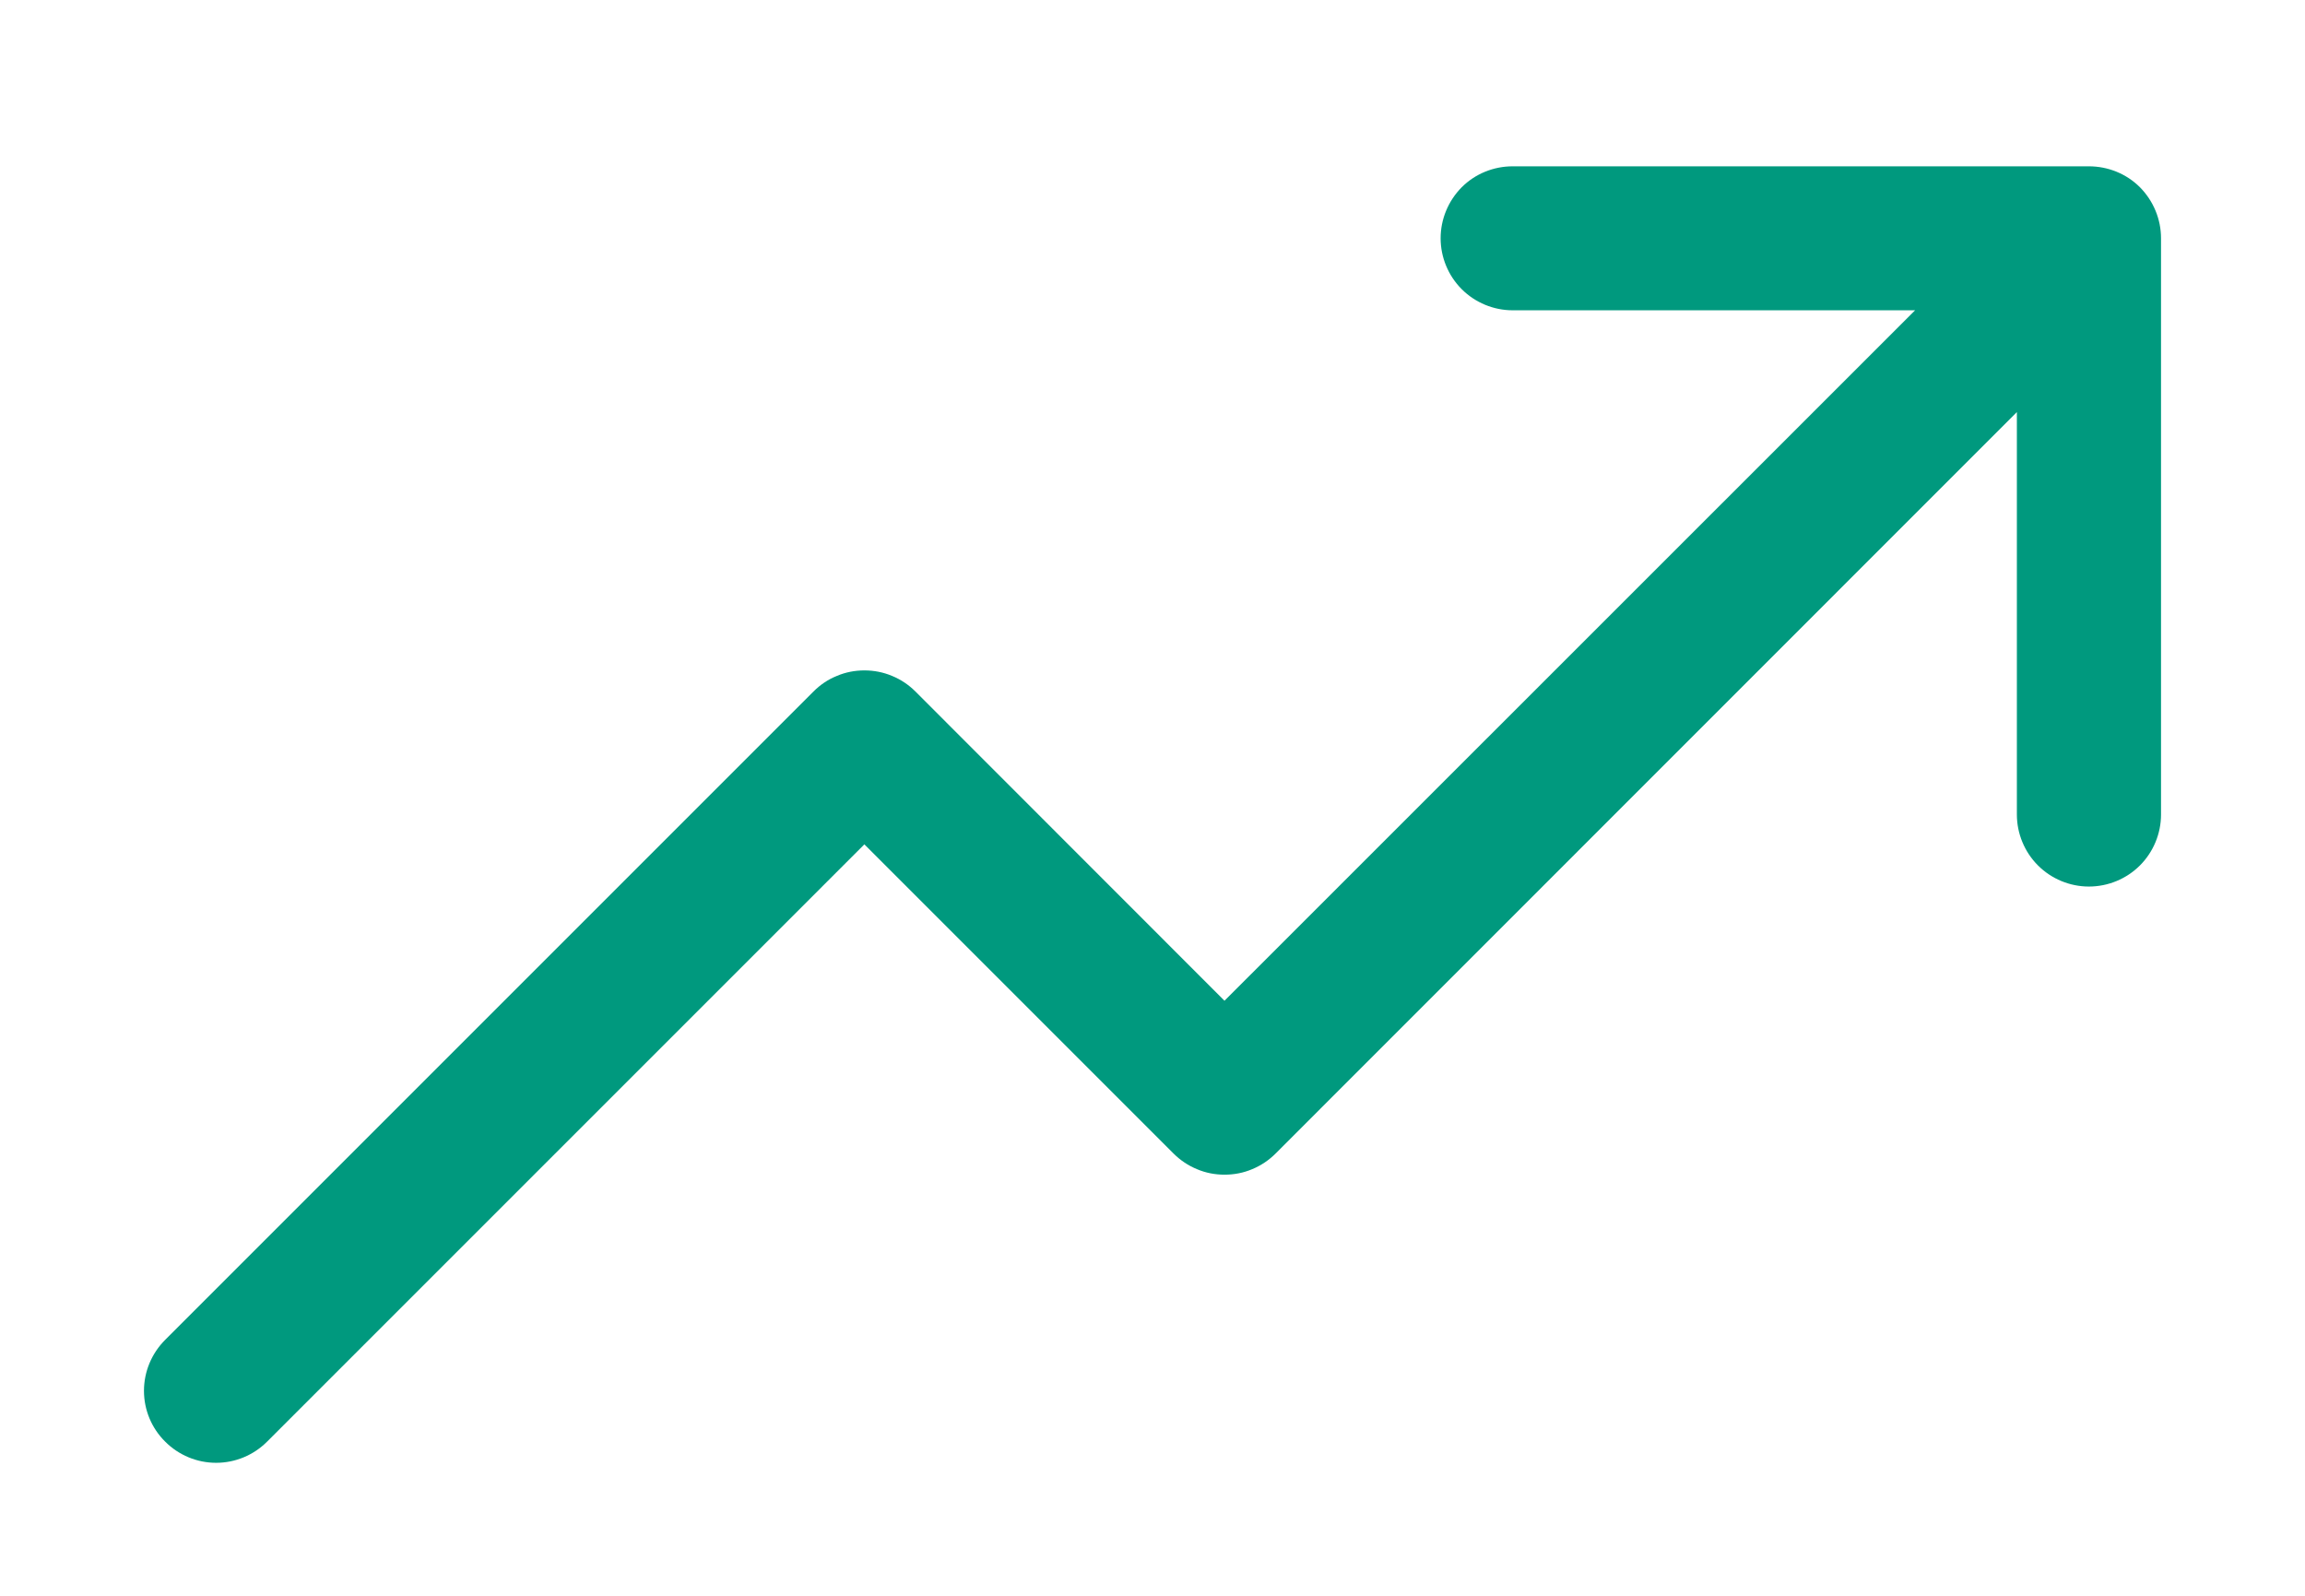 <svg width="13" height="9" viewBox="0 0 13 9" fill="none" xmlns="http://www.w3.org/2000/svg">
<path d="M12.188 1.344V4.594C12.188 4.701 12.145 4.805 12.069 4.881C11.993 4.957 11.889 5 11.781 5C11.674 5 11.57 4.957 11.494 4.881C11.418 4.805 11.375 4.701 11.375 4.594V2.324L7.194 6.506C7.156 6.544 7.111 6.574 7.062 6.594C7.013 6.615 6.96 6.625 6.906 6.625C6.853 6.625 6.8 6.615 6.751 6.594C6.702 6.574 6.657 6.544 6.619 6.506L4.875 4.762L1.506 8.131C1.43 8.207 1.327 8.25 1.219 8.25C1.111 8.25 1.008 8.207 0.932 8.131C0.855 8.055 0.812 7.952 0.812 7.844C0.812 7.736 0.855 7.633 0.932 7.556L4.588 3.9C4.626 3.862 4.67 3.832 4.72 3.812C4.769 3.791 4.822 3.781 4.875 3.781C4.929 3.781 4.981 3.791 5.031 3.812C5.08 3.832 5.125 3.862 5.163 3.9L6.906 5.644L10.801 1.75H8.531C8.424 1.75 8.32 1.707 8.244 1.631C8.168 1.555 8.125 1.451 8.125 1.344C8.125 1.236 8.168 1.133 8.244 1.056C8.32 0.98 8.424 0.938 8.531 0.938H11.781C11.889 0.938 11.993 0.98 12.069 1.056C12.145 1.133 12.188 1.236 12.188 1.344Z" fill="#00997E"/>
</svg>
